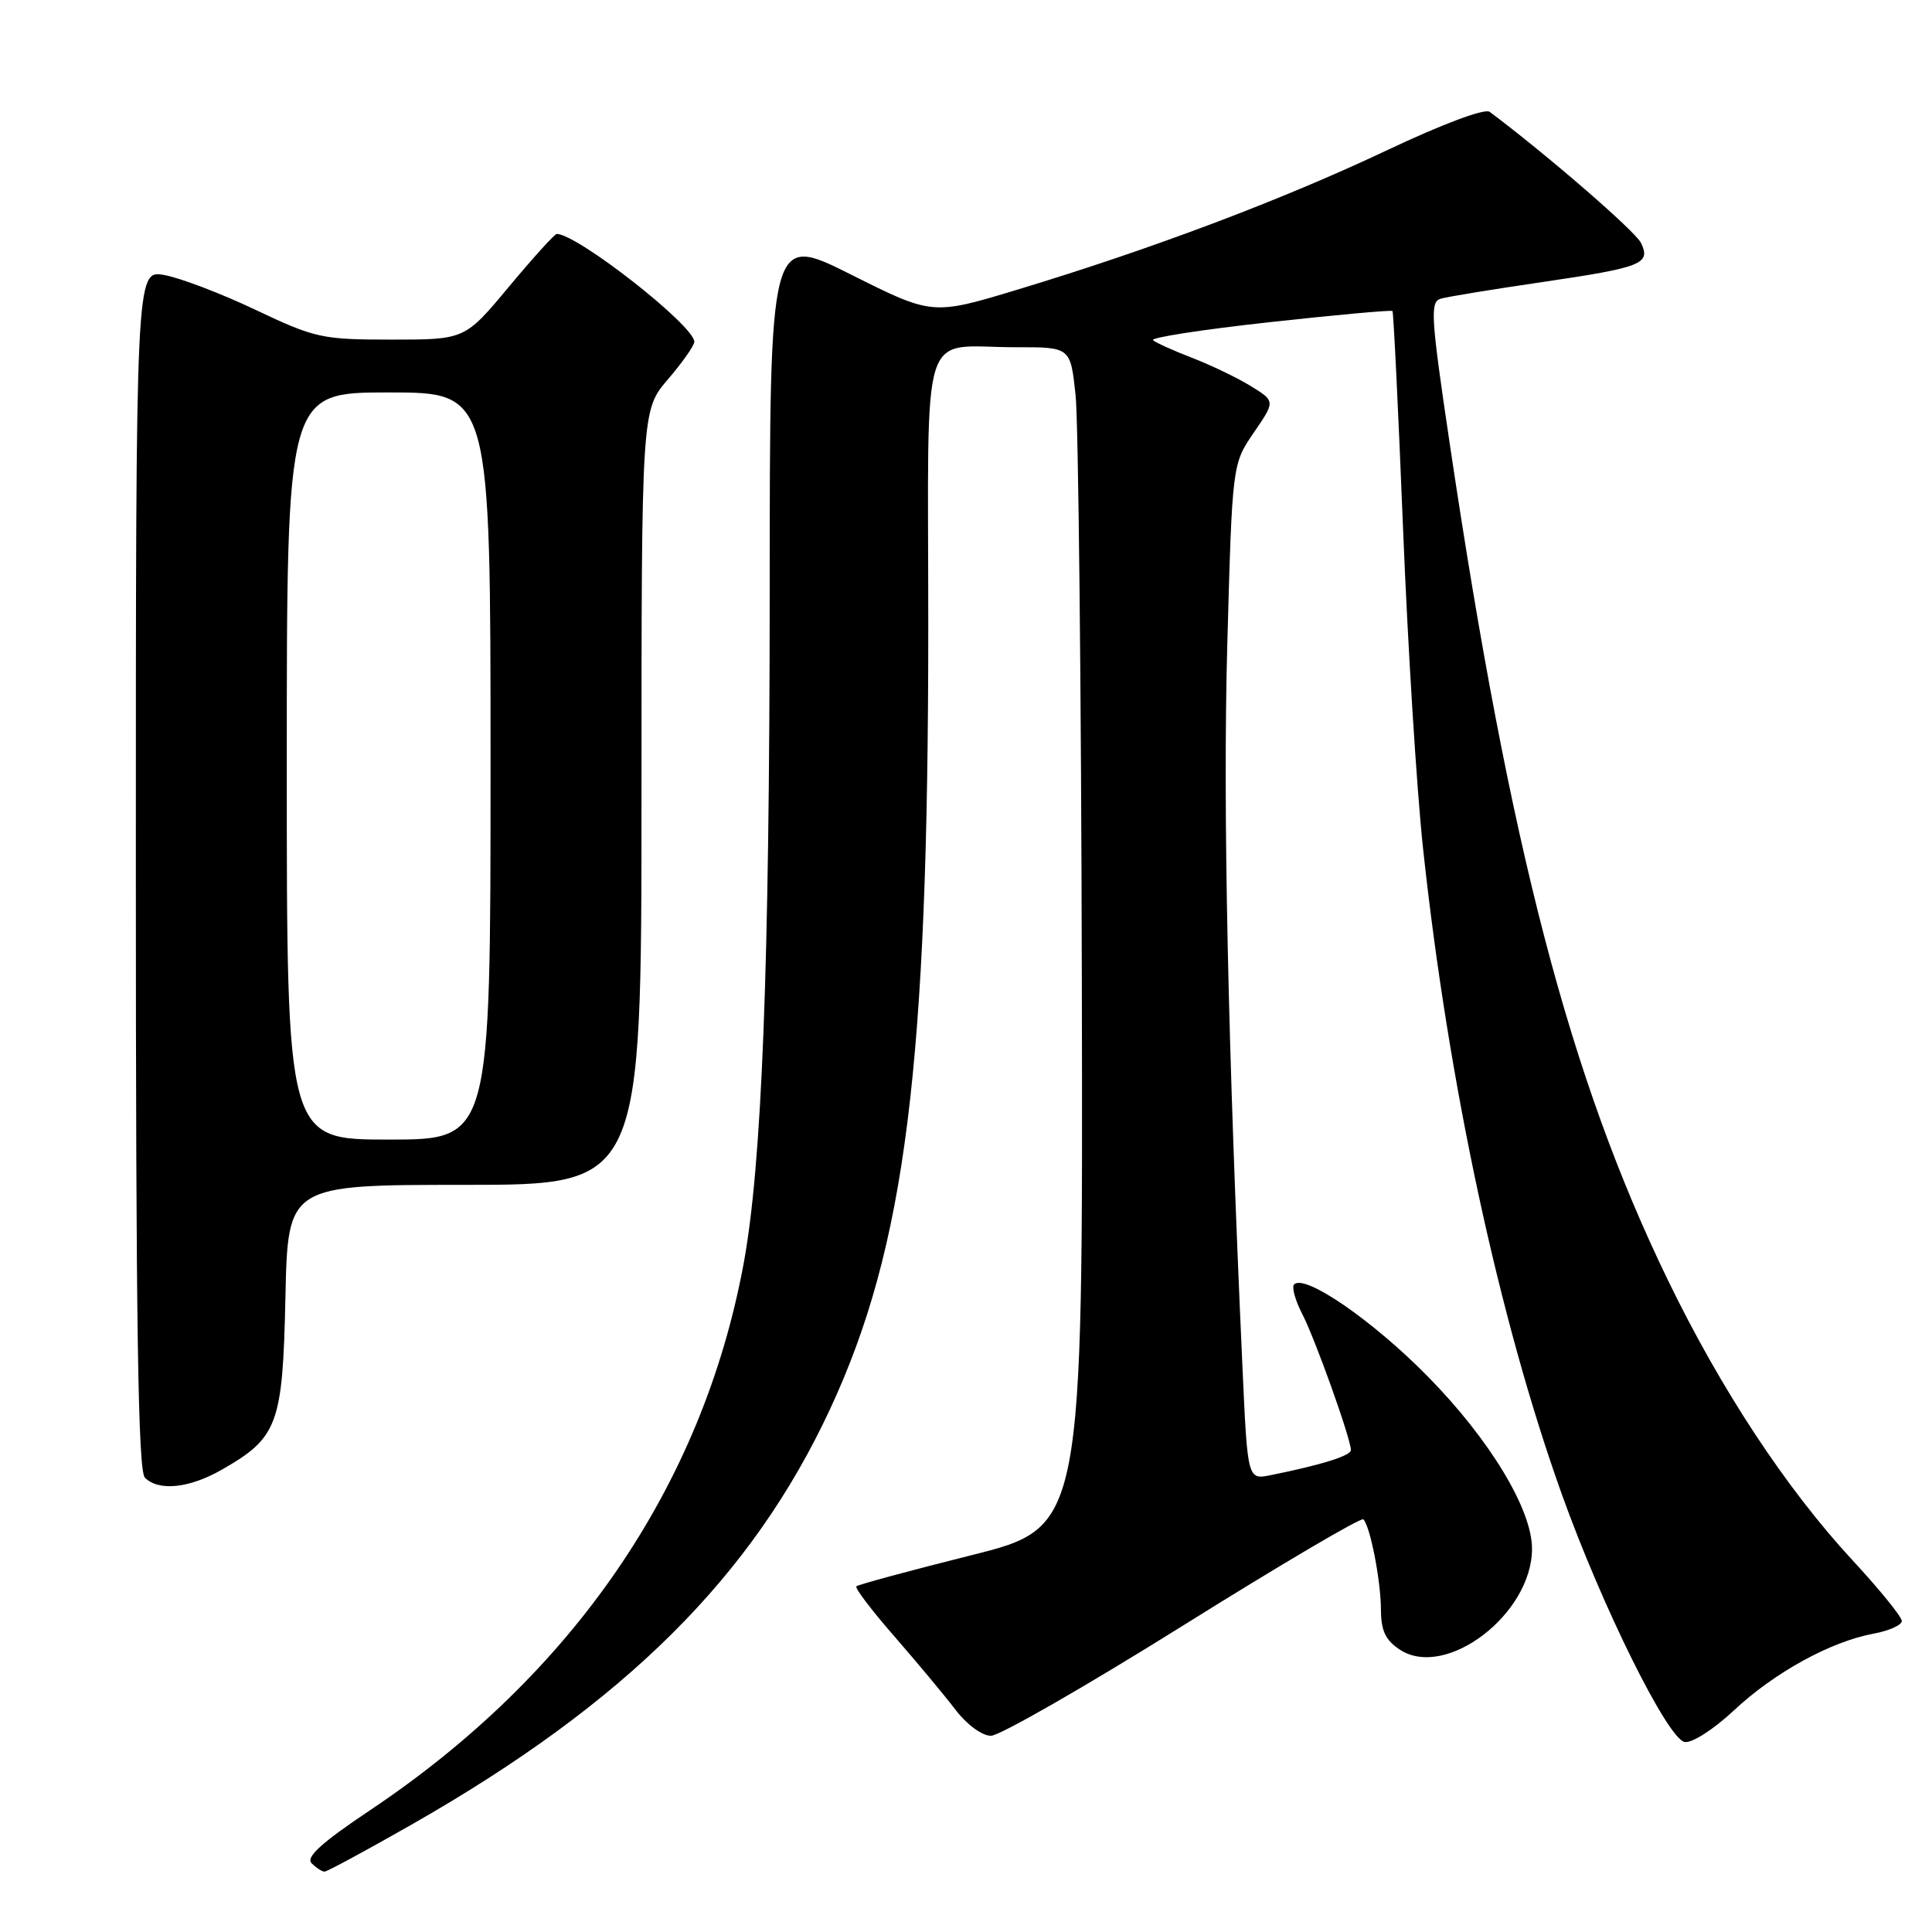 <?xml version="1.0" encoding="UTF-8" standalone="no"?>
<!DOCTYPE svg PUBLIC "-//W3C//DTD SVG 1.1//EN" "http://www.w3.org/Graphics/SVG/1.1/DTD/svg11.dtd" >
<svg xmlns="http://www.w3.org/2000/svg" xmlns:xlink="http://www.w3.org/1999/xlink" version="1.1" viewBox="0 0 256 256">
 <g >
 <path fill="currentColor"
d=" M 54.64 241.71 C 82.87 225.60 99.65 208.92 109.98 186.73 C 119.99 165.21 123.00 141.23 123.00 83.06 C 123.00 41.81 121.67 46.04 134.67 46.01 C 141.84 46.00 141.84 46.00 142.52 52.34 C 142.89 55.82 143.27 91.01 143.35 130.52 C 143.50 202.37 143.50 202.37 128.69 206.08 C 120.54 208.12 113.69 209.98 113.47 210.20 C 113.25 210.42 115.52 213.41 118.52 216.84 C 121.51 220.28 125.15 224.64 126.60 226.54 C 128.11 228.52 130.12 230.00 131.31 230.00 C 132.45 230.00 143.90 223.43 156.75 215.40 C 169.61 207.36 180.36 201.03 180.65 201.32 C 181.56 202.23 182.95 209.35 182.98 213.23 C 182.99 216.08 183.58 217.34 185.49 218.59 C 191.59 222.58 203.00 213.87 203.00 205.21 C 203.00 200.01 197.42 190.77 189.24 182.44 C 181.95 175.01 172.90 168.77 171.48 170.19 C 171.13 170.53 171.62 172.29 172.55 174.10 C 174.26 177.40 179.00 190.66 179.00 192.14 C 179.00 192.89 175.14 194.10 168.40 195.46 C 165.31 196.09 165.31 196.09 164.64 181.30 C 162.70 138.66 162.03 107.04 162.62 85.50 C 163.28 61.50 163.28 61.50 166.13 57.33 C 168.99 53.16 168.99 53.16 165.74 51.16 C 163.96 50.06 160.47 48.39 158.00 47.43 C 155.53 46.48 153.18 45.42 152.78 45.08 C 152.39 44.74 159.31 43.67 168.16 42.70 C 177.02 41.72 184.37 41.06 184.51 41.21 C 184.65 41.37 185.28 54.32 185.91 70.00 C 186.54 85.68 187.73 104.80 188.57 112.50 C 191.92 143.60 198.62 174.75 206.95 198.00 C 212.30 212.92 220.97 230.40 223.22 230.82 C 224.19 231.00 227.04 229.17 229.75 226.64 C 235.11 221.62 242.57 217.52 248.25 216.47 C 250.31 216.09 252.00 215.33 252.00 214.79 C 252.00 214.24 249.05 210.61 245.44 206.71 C 236.66 197.22 228.01 184.09 220.95 169.51 C 208.00 142.76 200.09 112.45 192.13 59.01 C 189.59 41.97 189.47 39.99 190.90 39.58 C 191.78 39.32 197.77 38.34 204.20 37.40 C 217.61 35.43 218.77 34.97 217.44 32.19 C 216.71 30.66 204.97 20.49 197.39 14.82 C 196.74 14.33 191.16 16.42 183.63 19.98 C 169.83 26.50 152.63 32.99 134.91 38.35 C 123.55 41.79 123.55 41.79 112.78 36.39 C 102.00 30.98 102.00 30.98 101.99 78.24 C 101.97 128.42 100.96 154.43 98.51 167.57 C 93.04 196.90 75.96 221.86 49.04 239.86 C 42.57 244.19 40.49 246.09 41.29 246.89 C 41.90 247.50 42.67 248.00 43.00 248.00 C 43.34 248.00 48.57 245.17 54.64 241.71 Z  M 29.41 194.73 C 36.82 190.49 37.46 188.77 37.82 171.93 C 38.14 157.00 38.14 157.00 61.57 157.00 C 85.00 157.00 85.00 157.00 85.00 105.68 C 85.00 54.36 85.00 54.36 88.50 50.27 C 90.43 48.02 92.00 45.78 92.00 45.29 C 92.00 43.15 76.50 31.00 73.77 31.00 C 73.49 31.00 70.64 34.15 67.43 38.00 C 61.60 45.00 61.60 45.00 51.90 45.00 C 42.67 45.00 41.78 44.81 33.85 41.05 C 29.26 38.87 23.81 36.80 21.75 36.44 C 18.00 35.78 18.00 35.78 18.00 115.19 C 18.00 175.62 18.29 194.89 19.20 195.80 C 21.03 197.63 25.08 197.21 29.41 194.73 Z  M 38.00 101.50 C 38.00 52.00 38.00 52.00 51.50 52.00 C 65.00 52.00 65.00 52.00 65.00 101.50 C 65.00 151.00 65.00 151.00 51.50 151.00 C 38.00 151.00 38.00 151.00 38.00 101.50 Z "/>
</g>
</svg>